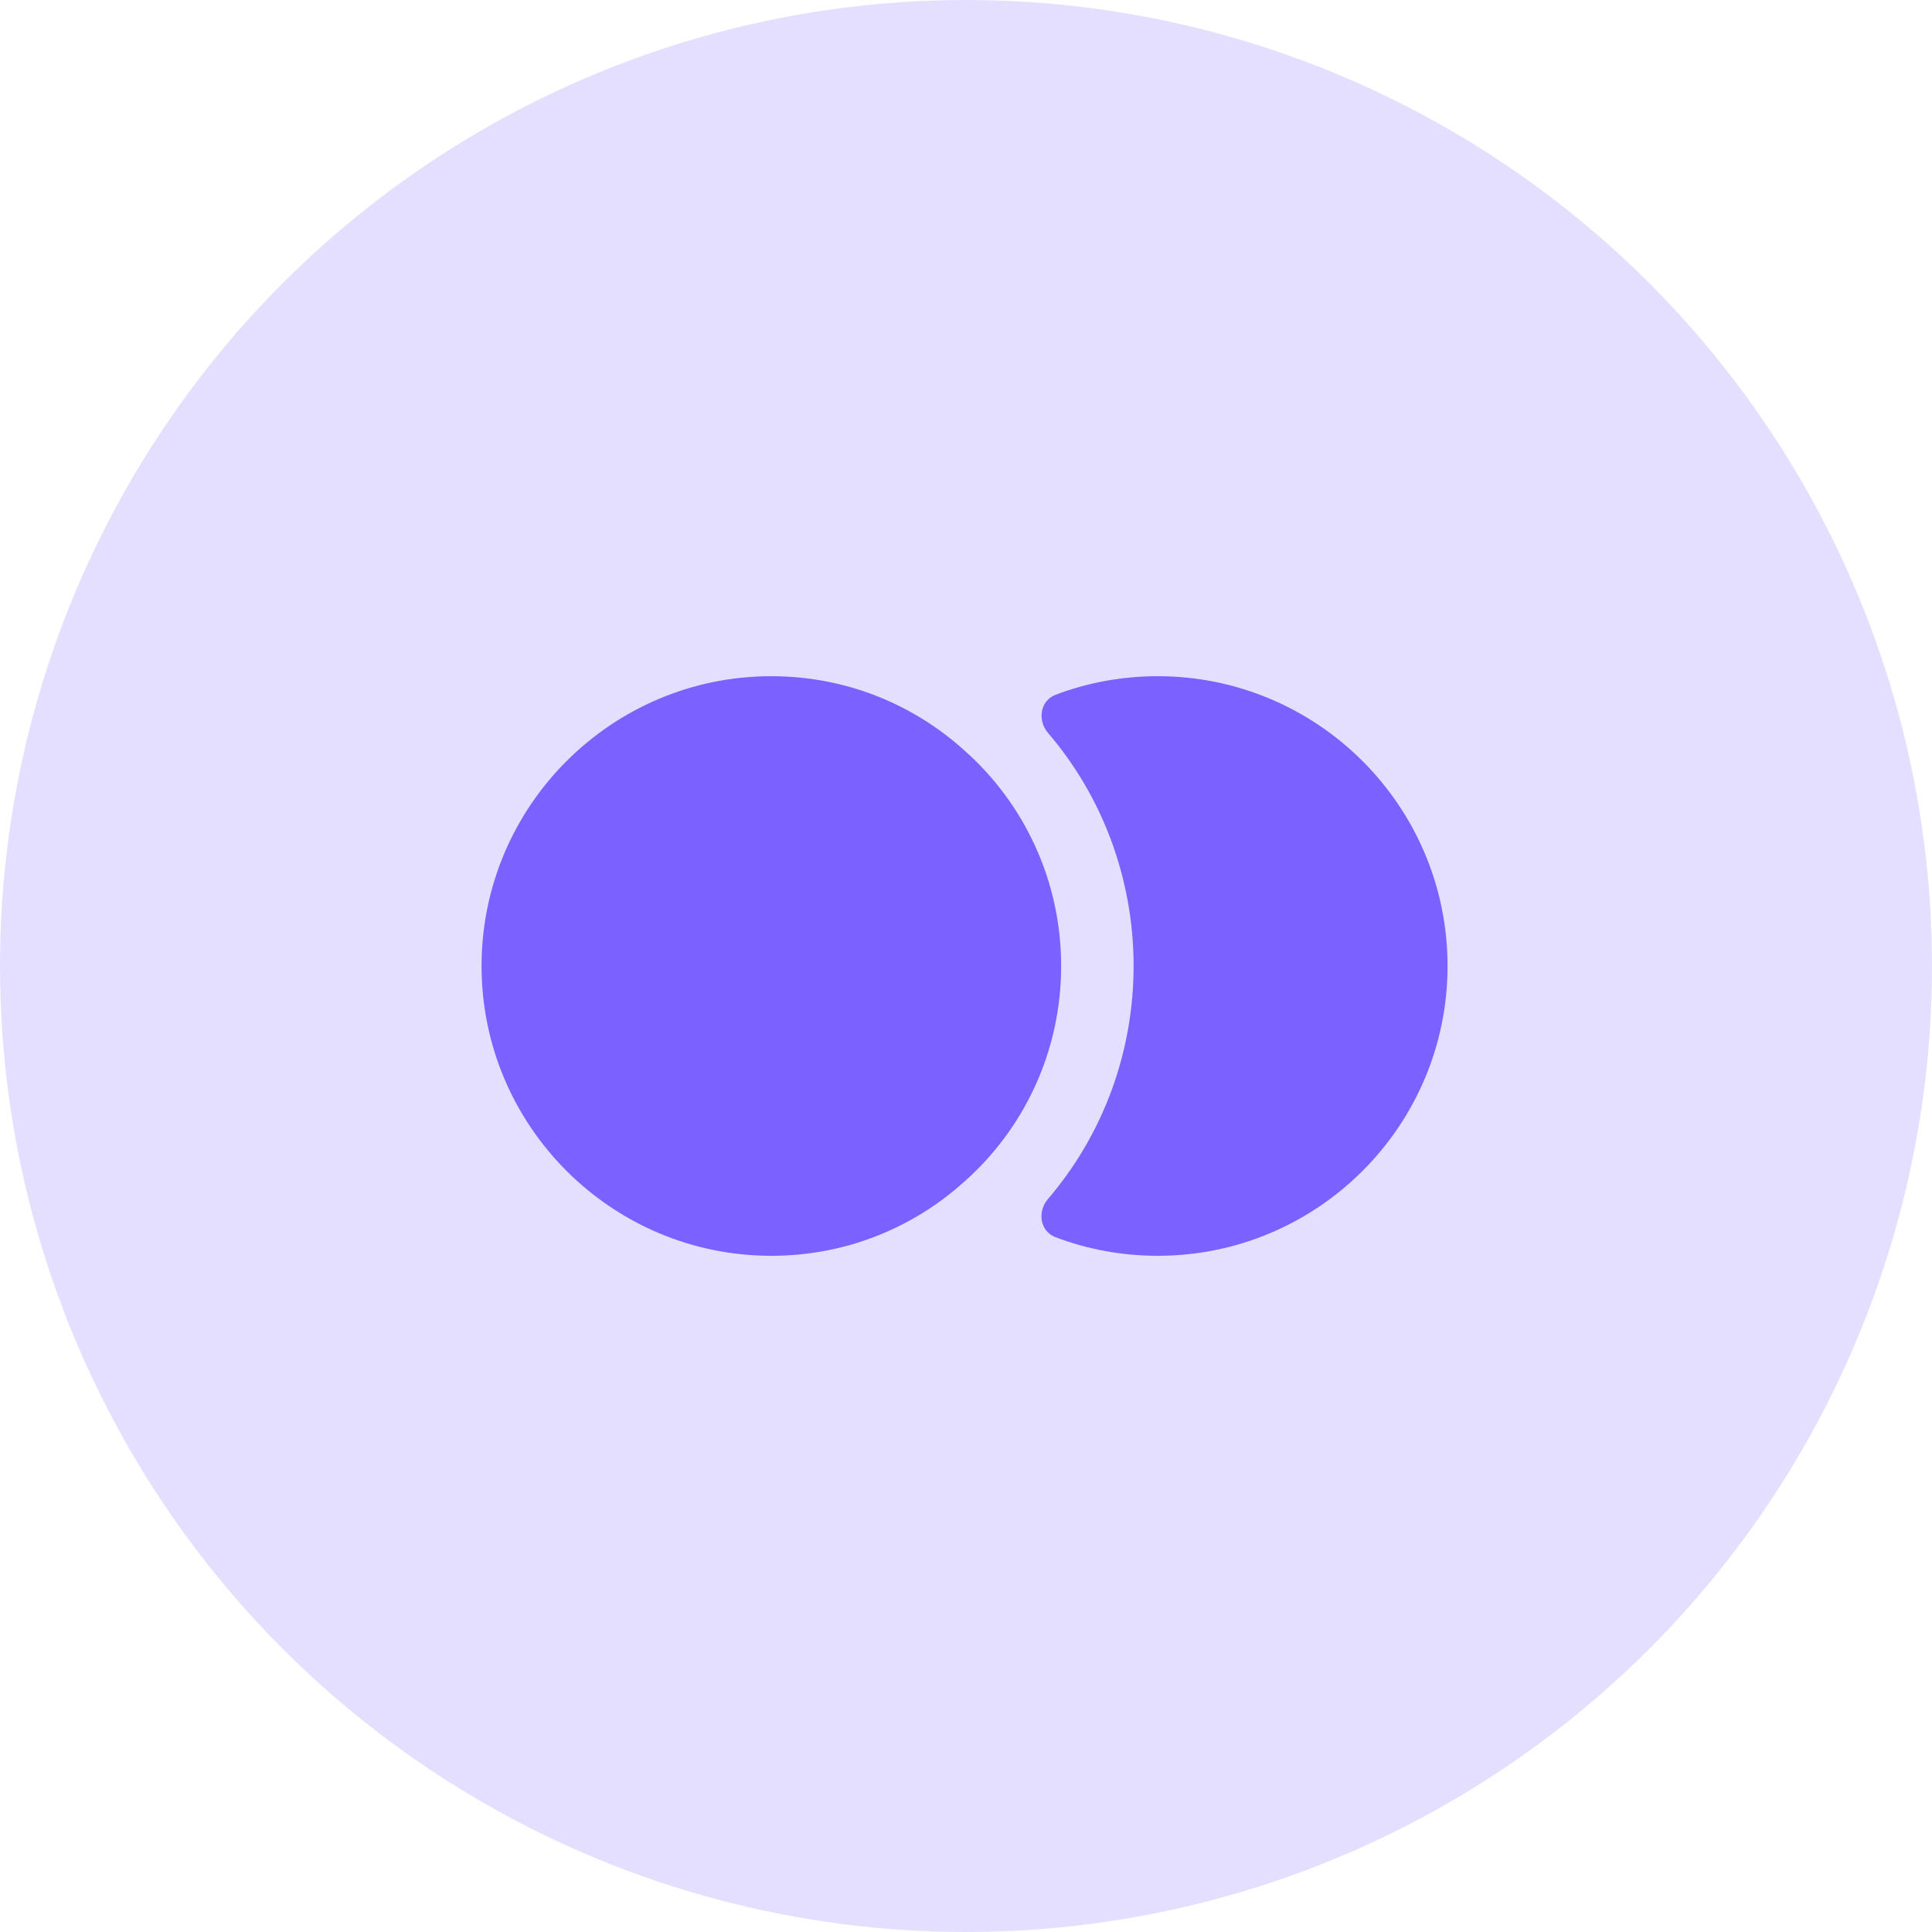 <svg width="40" height="40" viewBox="0 0 40 40" fill="none" xmlns="http://www.w3.org/2000/svg">
<circle cx="20" cy="20" r="20" fill="#7B61FF" fill-opacity="0.2"/>
<path d="M29.97 20C29.97 23.31 27.28 26 23.97 26C23.226 26 22.509 25.864 21.851 25.614C21.532 25.493 21.473 25.085 21.695 24.826C22.837 23.494 23.47 21.786 23.47 20C23.47 18.208 22.831 16.494 21.698 15.175C21.475 14.915 21.534 14.506 21.854 14.385C22.511 14.135 23.227 14 23.97 14C27.28 14 29.97 16.69 29.97 20Z" fill="#7B61FF"/>
<path d="M21.97 20C21.97 21.77 21.2 23.37 19.97 24.46C18.91 25.42 17.51 26 15.97 26C12.66 26 9.97 23.31 9.97 20C9.97 16.69 12.66 14 15.97 14C17.51 14 18.91 14.58 19.97 15.54C21.2 16.63 21.97 18.23 21.97 20Z" fill="#7B61FF"/>
</svg>
